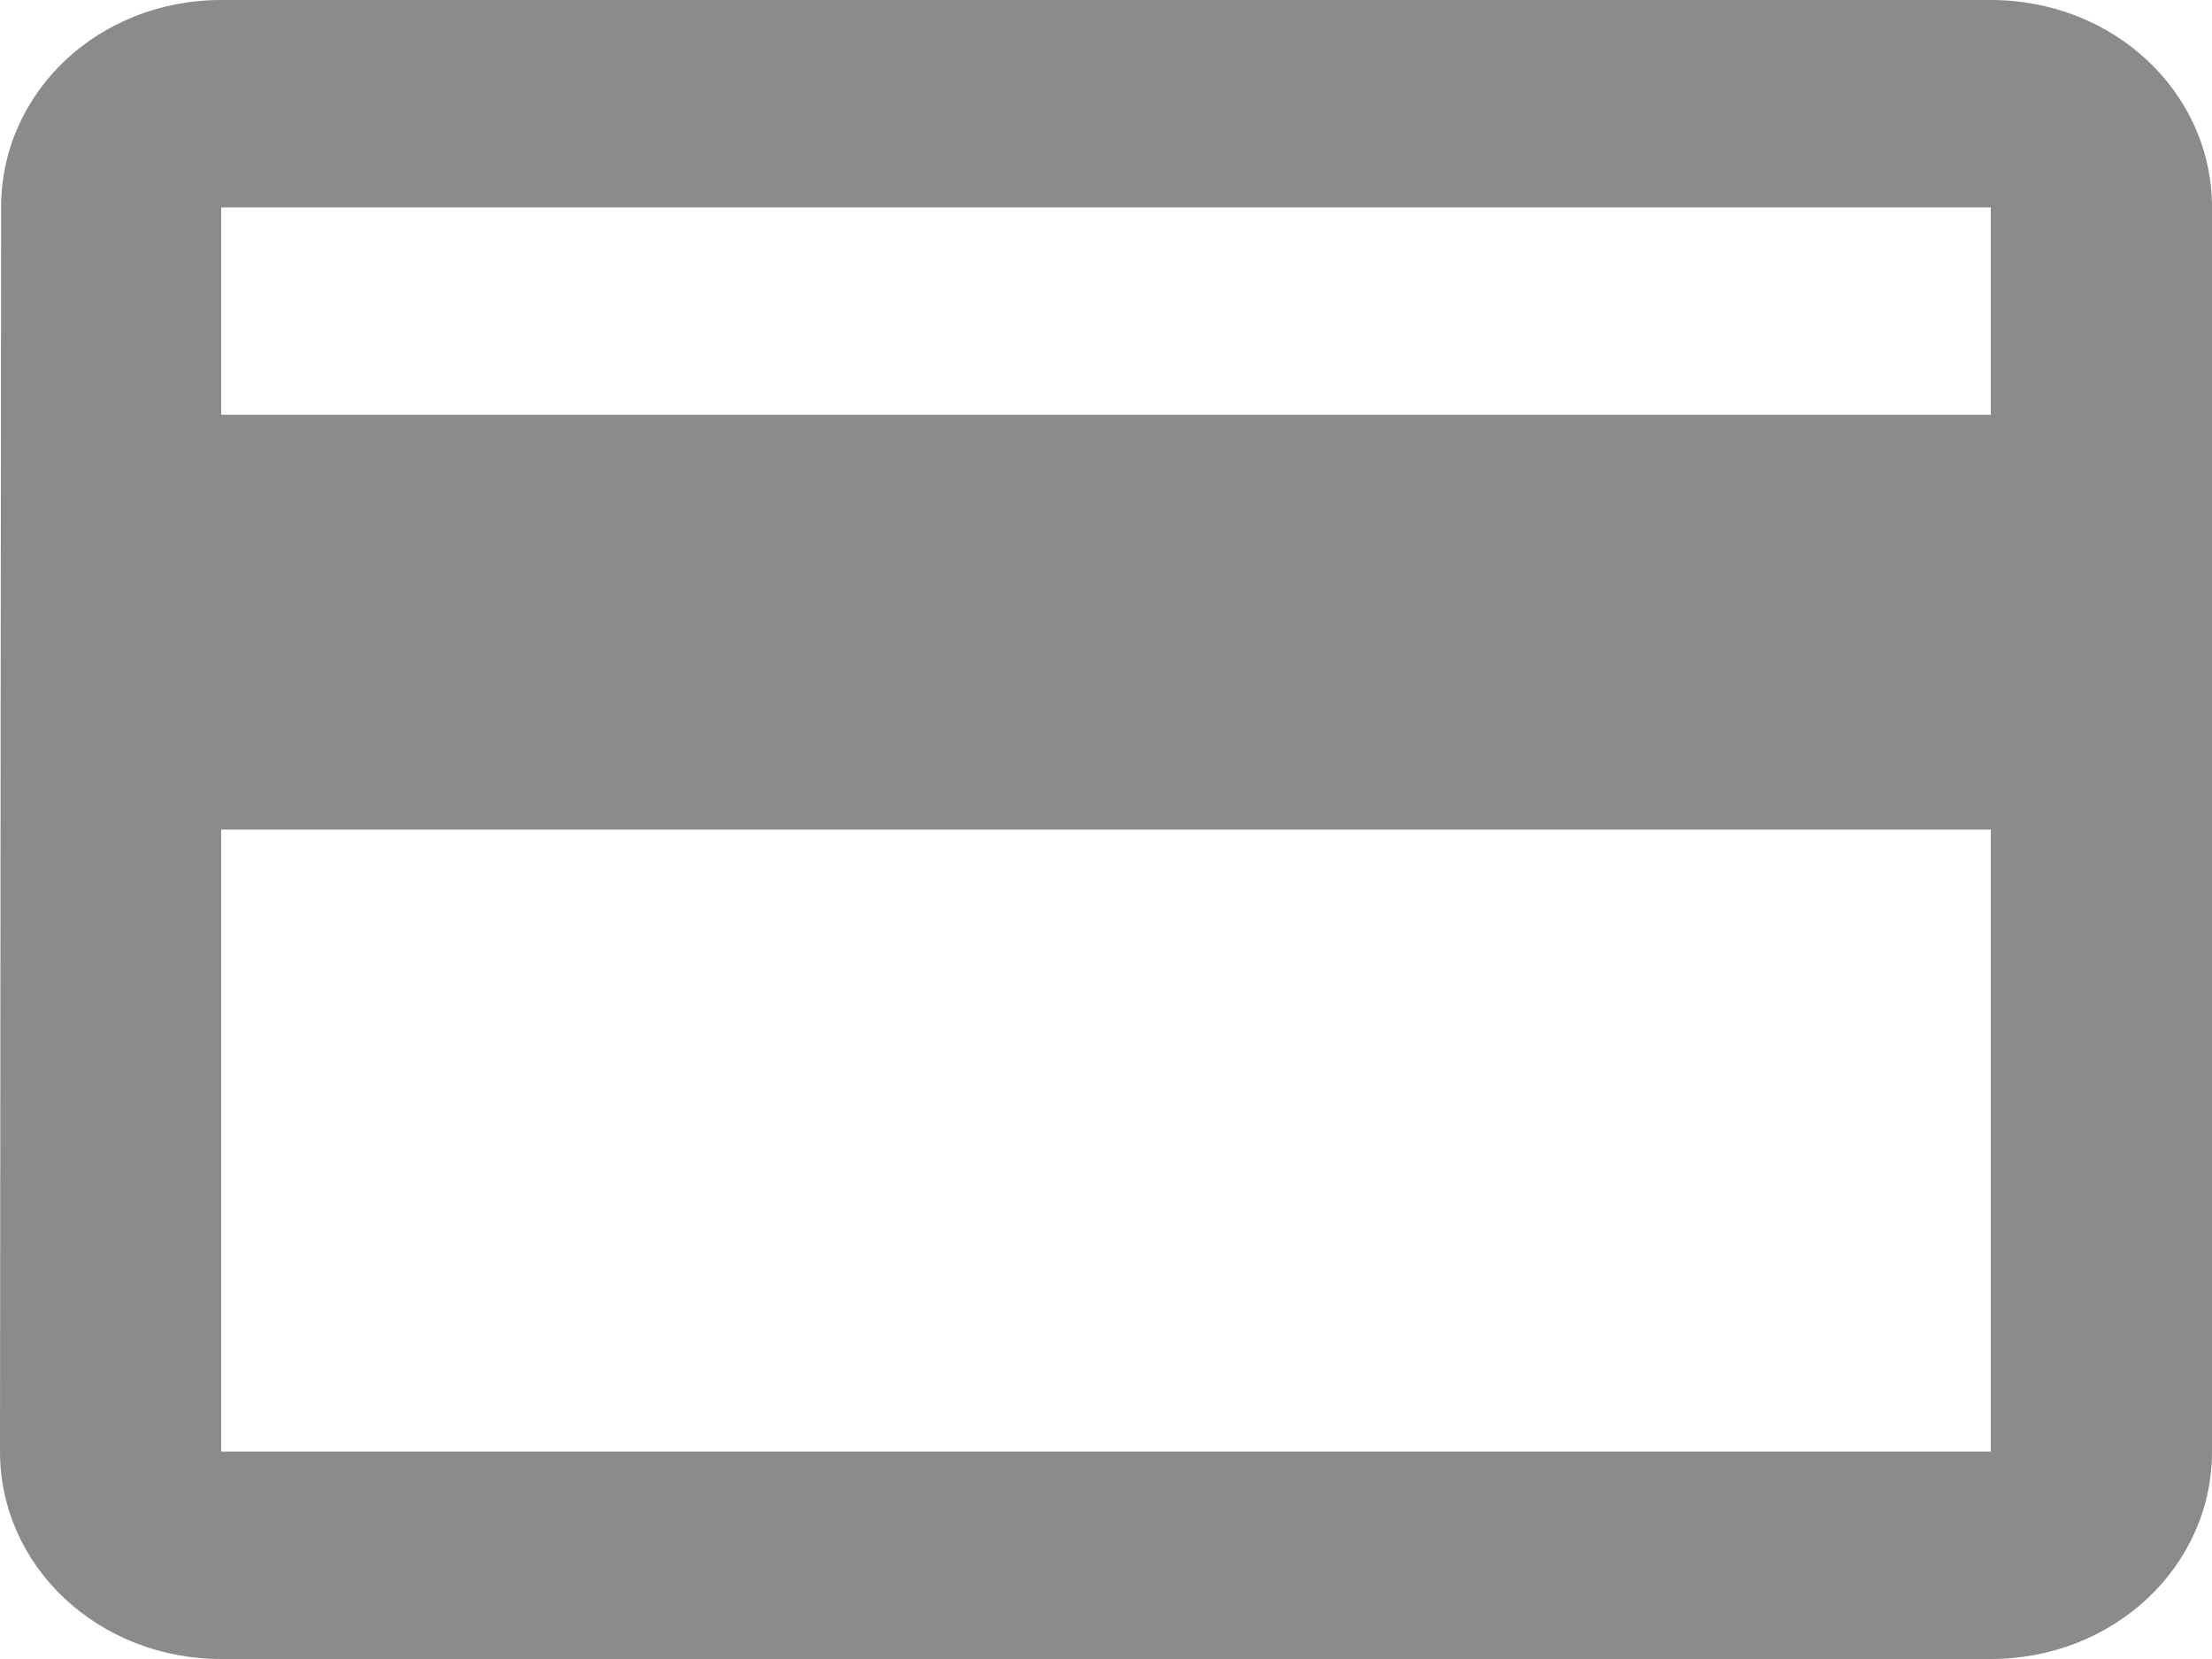 <svg width="16" height="12" viewBox="0 0 16 12" fill="none" xmlns="http://www.w3.org/2000/svg">
<path d="M14.4 0H1.6C0.712 0 0.008 0.667 0.008 1.5L0 10.5C0 11.332 0.712 12 1.6 12H14.4C15.288 12 16 11.332 16 10.5V1.5C16 0.667 15.288 0 14.4 0ZM14.4 10.5H1.6V6H14.4V10.5ZM14.4 3H1.6V1.5H14.4V3Z" fill="#8B8B8B"/>
</svg>
